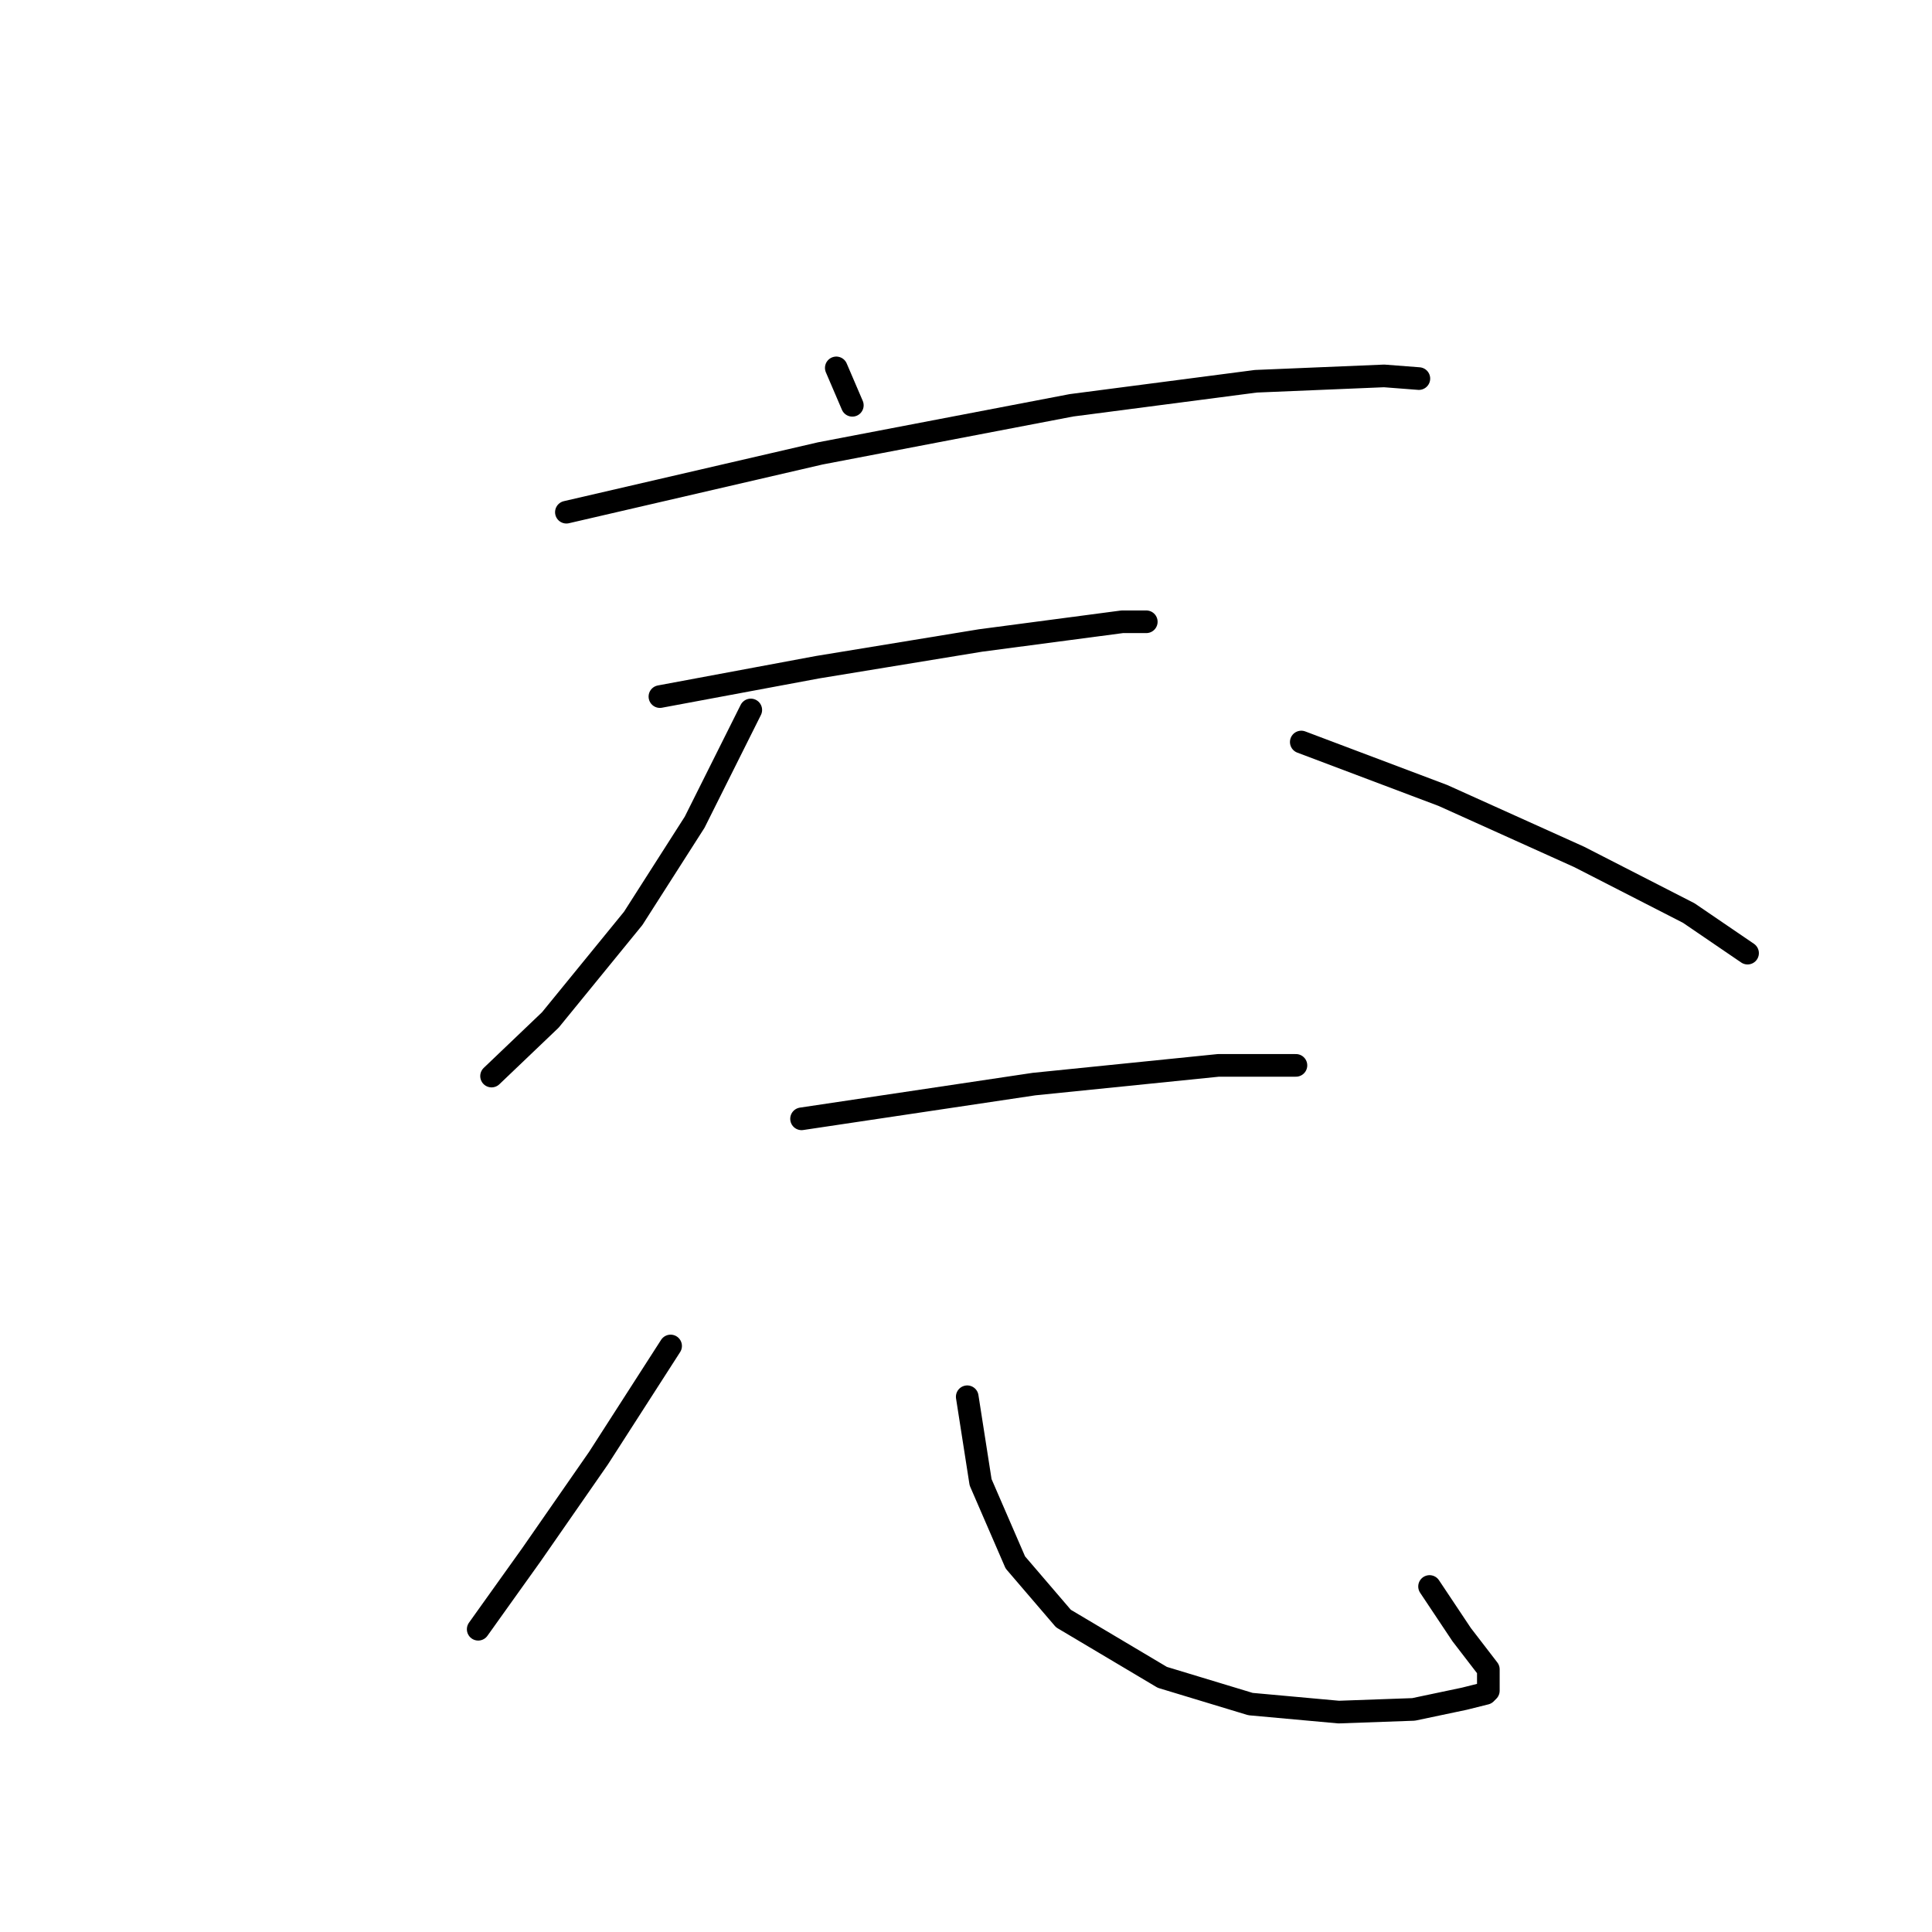 <?xml version="1.0" standalone="no"?>
    <svg width="256" height="256" xmlns="http://www.w3.org/2000/svg" version="1.1">
    <polyline stroke="black" stroke-width="3" stroke-linecap="round" fill="transparent" stroke-linejoin="round" points="110.813 48.748 112.938 53.705 112.938 53.705 " />
        <polyline stroke="black" stroke-width="3" stroke-linecap="round" fill="transparent" stroke-linejoin="round" points="75.049 67.869 108.688 60.079 141.974 53.705 166.407 50.519 183.403 49.81 188.007 50.164 188.007 50.164 " />
        <polyline stroke="black" stroke-width="3" stroke-linecap="round" fill="transparent" stroke-linejoin="round" points="87.442 92.302 108.334 88.407 129.934 84.866 148.702 82.388 151.889 82.388 151.889 82.388 " />
        <polyline stroke="black" stroke-width="3" stroke-linecap="round" fill="transparent" stroke-linejoin="round" points="99.482 94.073 92.046 108.945 83.901 121.693 72.924 135.148 65.134 142.585 65.134 142.585 " />
        <polyline stroke="black" stroke-width="3" stroke-linecap="round" fill="transparent" stroke-linejoin="round" points="172.426 98.322 191.194 105.404 209.253 113.548 223.771 120.984 231.561 126.296 231.561 126.296 " />
        <polyline stroke="black" stroke-width="3" stroke-linecap="round" fill="transparent" stroke-linejoin="round" points="106.21 148.25 137.016 143.647 161.449 141.168 171.718 141.168 171.718 141.168 " />
        <polyline stroke="black" stroke-width="3" stroke-linecap="round" fill="transparent" stroke-linejoin="round" points="88.859 178.349 79.298 193.221 70.446 205.968 65.134 213.404 63.364 215.883 63.364 215.883 " />
        <polyline stroke="black" stroke-width="3" stroke-linecap="round" fill="transparent" stroke-linejoin="round" points="128.164 185.077 129.934 196.408 134.538 207.031 140.911 214.467 154.013 222.257 165.698 225.798 177.384 226.86 187.299 226.506 194.026 225.09 196.859 224.382 197.213 224.027 197.213 221.195 193.672 216.591 189.423 210.218 189.423 210.218 " />
        </svg>